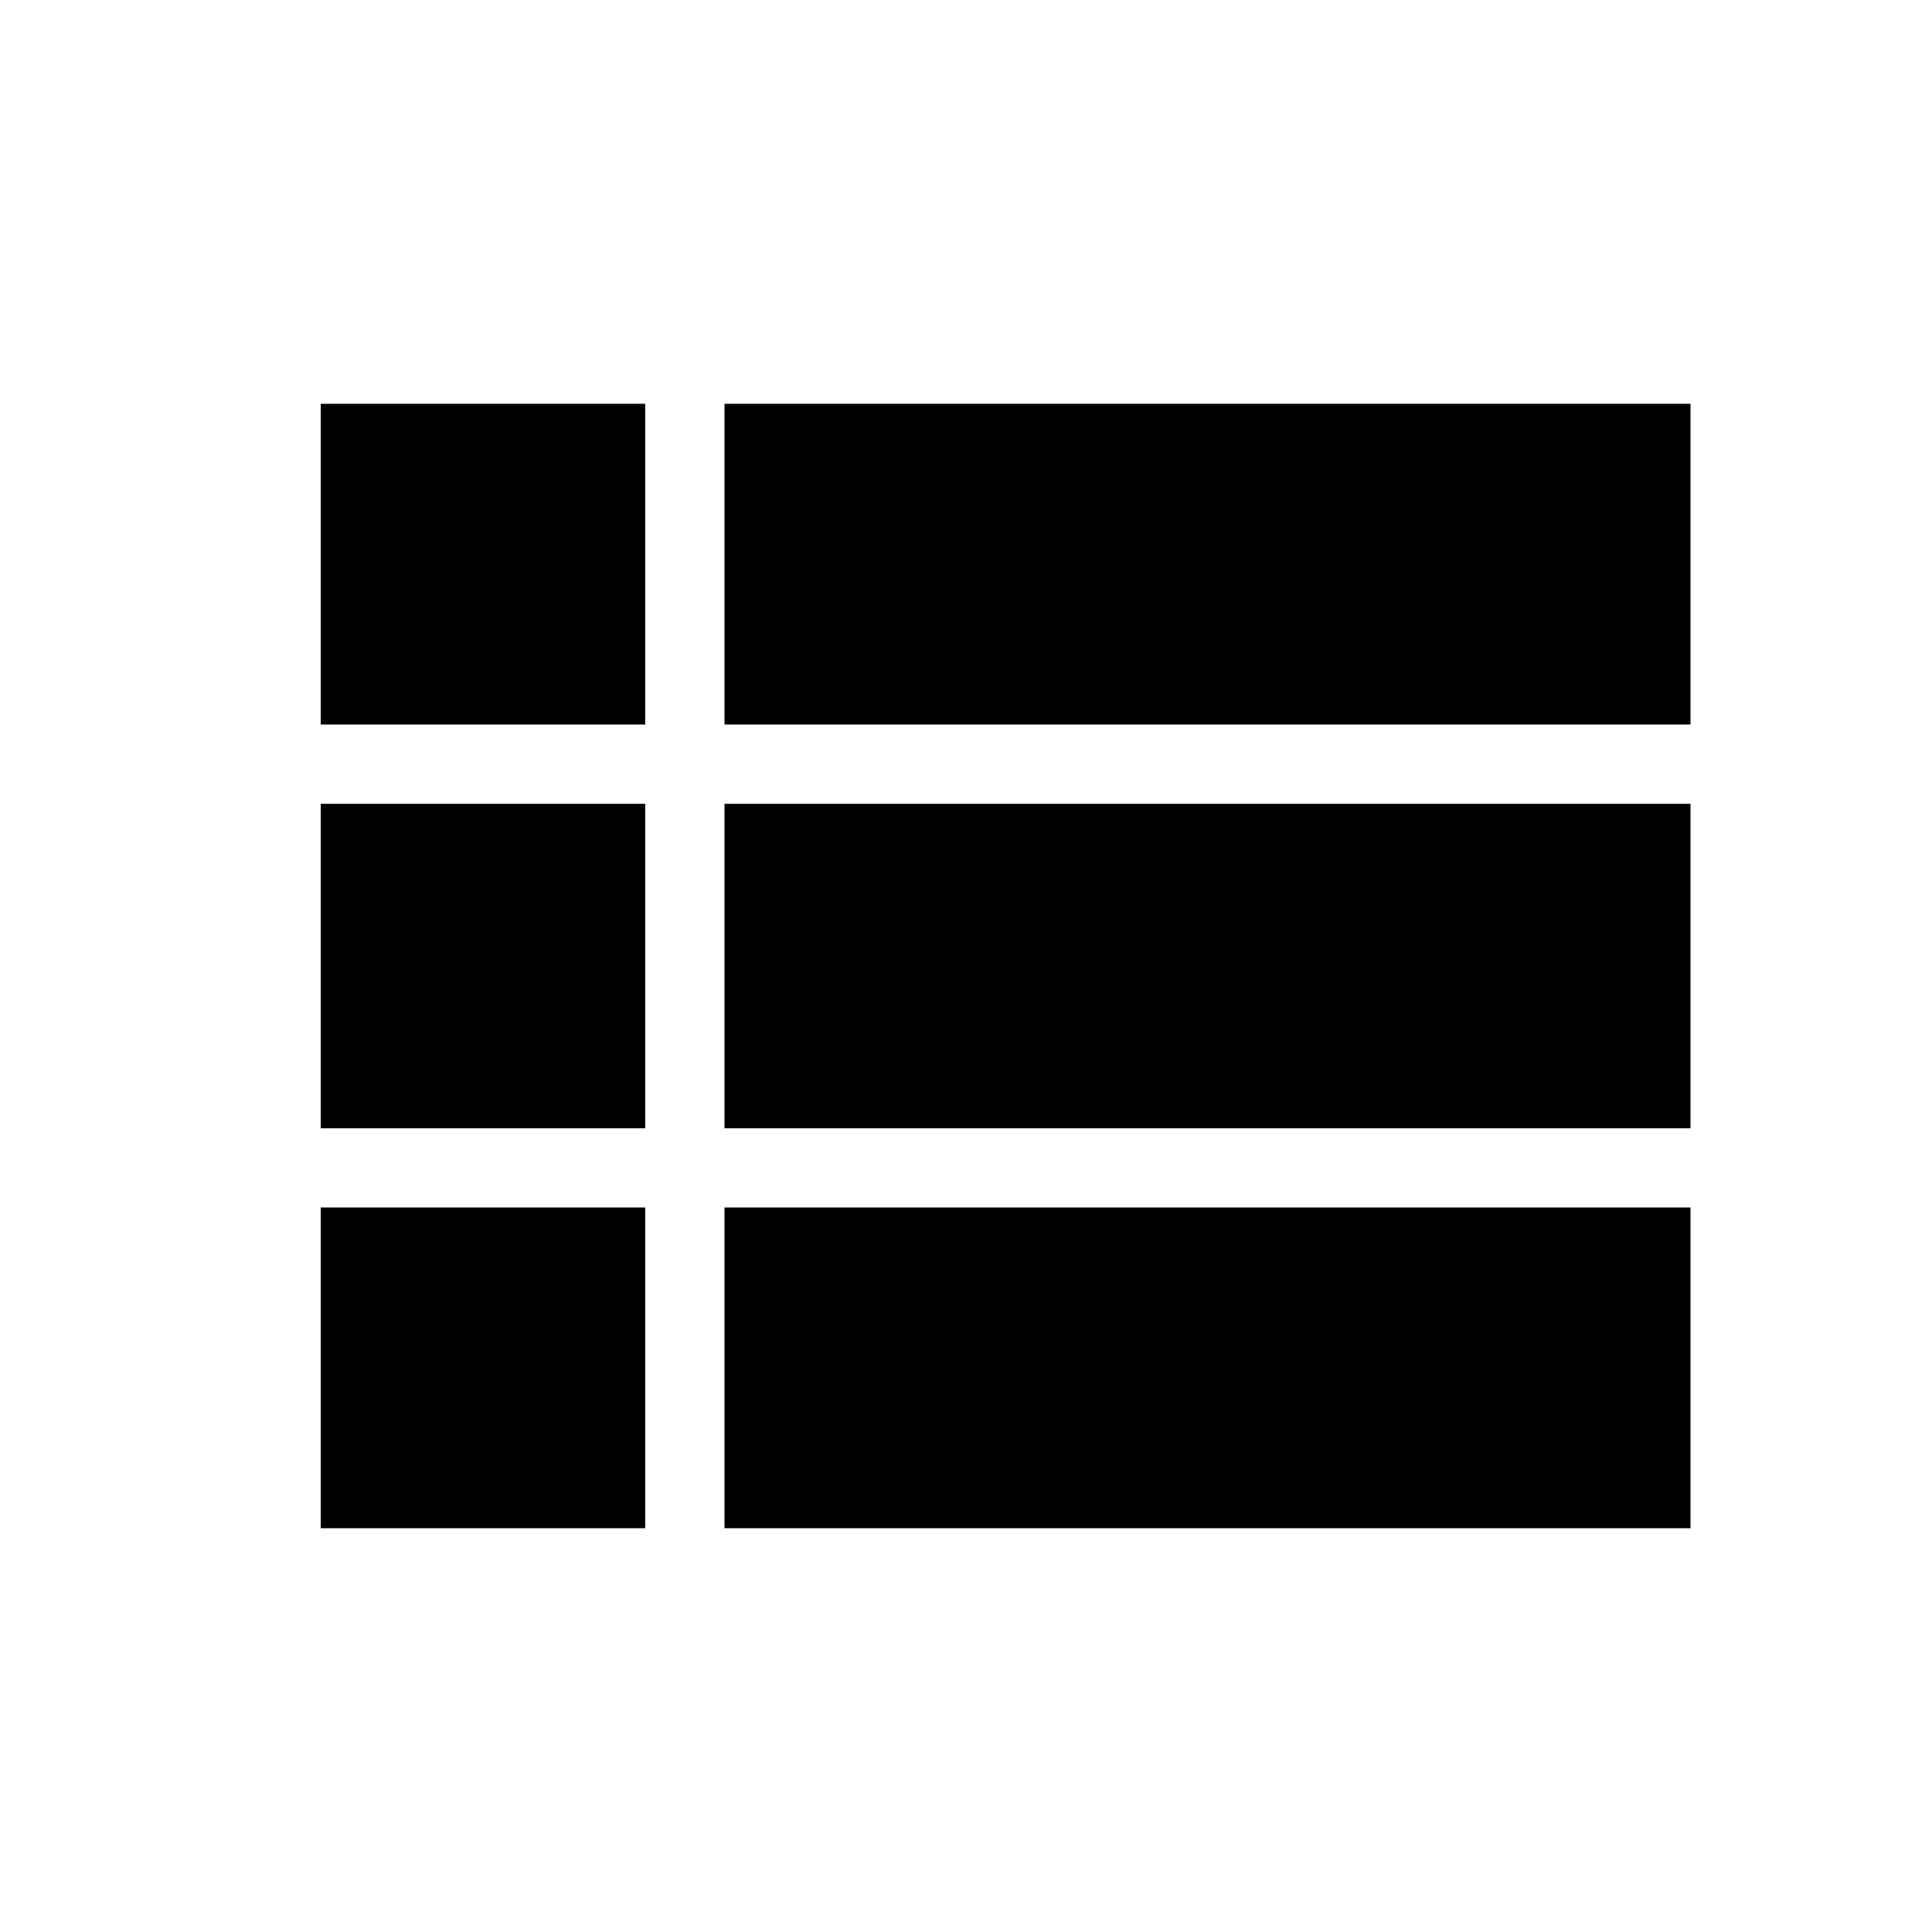 <!-- Generated by IcoMoon.io -->
<svg version="1.1" xmlns="http://www.w3.org/2000/svg" width="20" height="20" viewBox="0 0 20 20">
<title>view_list</title>
<path d="M7.5 4.18h10v3.32h-10v-3.32zM7.5 15.82v-3.32h10v3.32h-10zM7.5 11.68v-3.359h10v3.359h-10zM3.32 7.5v-3.32h3.359v3.32h-3.359zM3.32 15.82v-3.32h3.359v3.32h-3.359zM3.32 11.68v-3.359h3.359v3.359h-3.359z"></path>
</svg>
